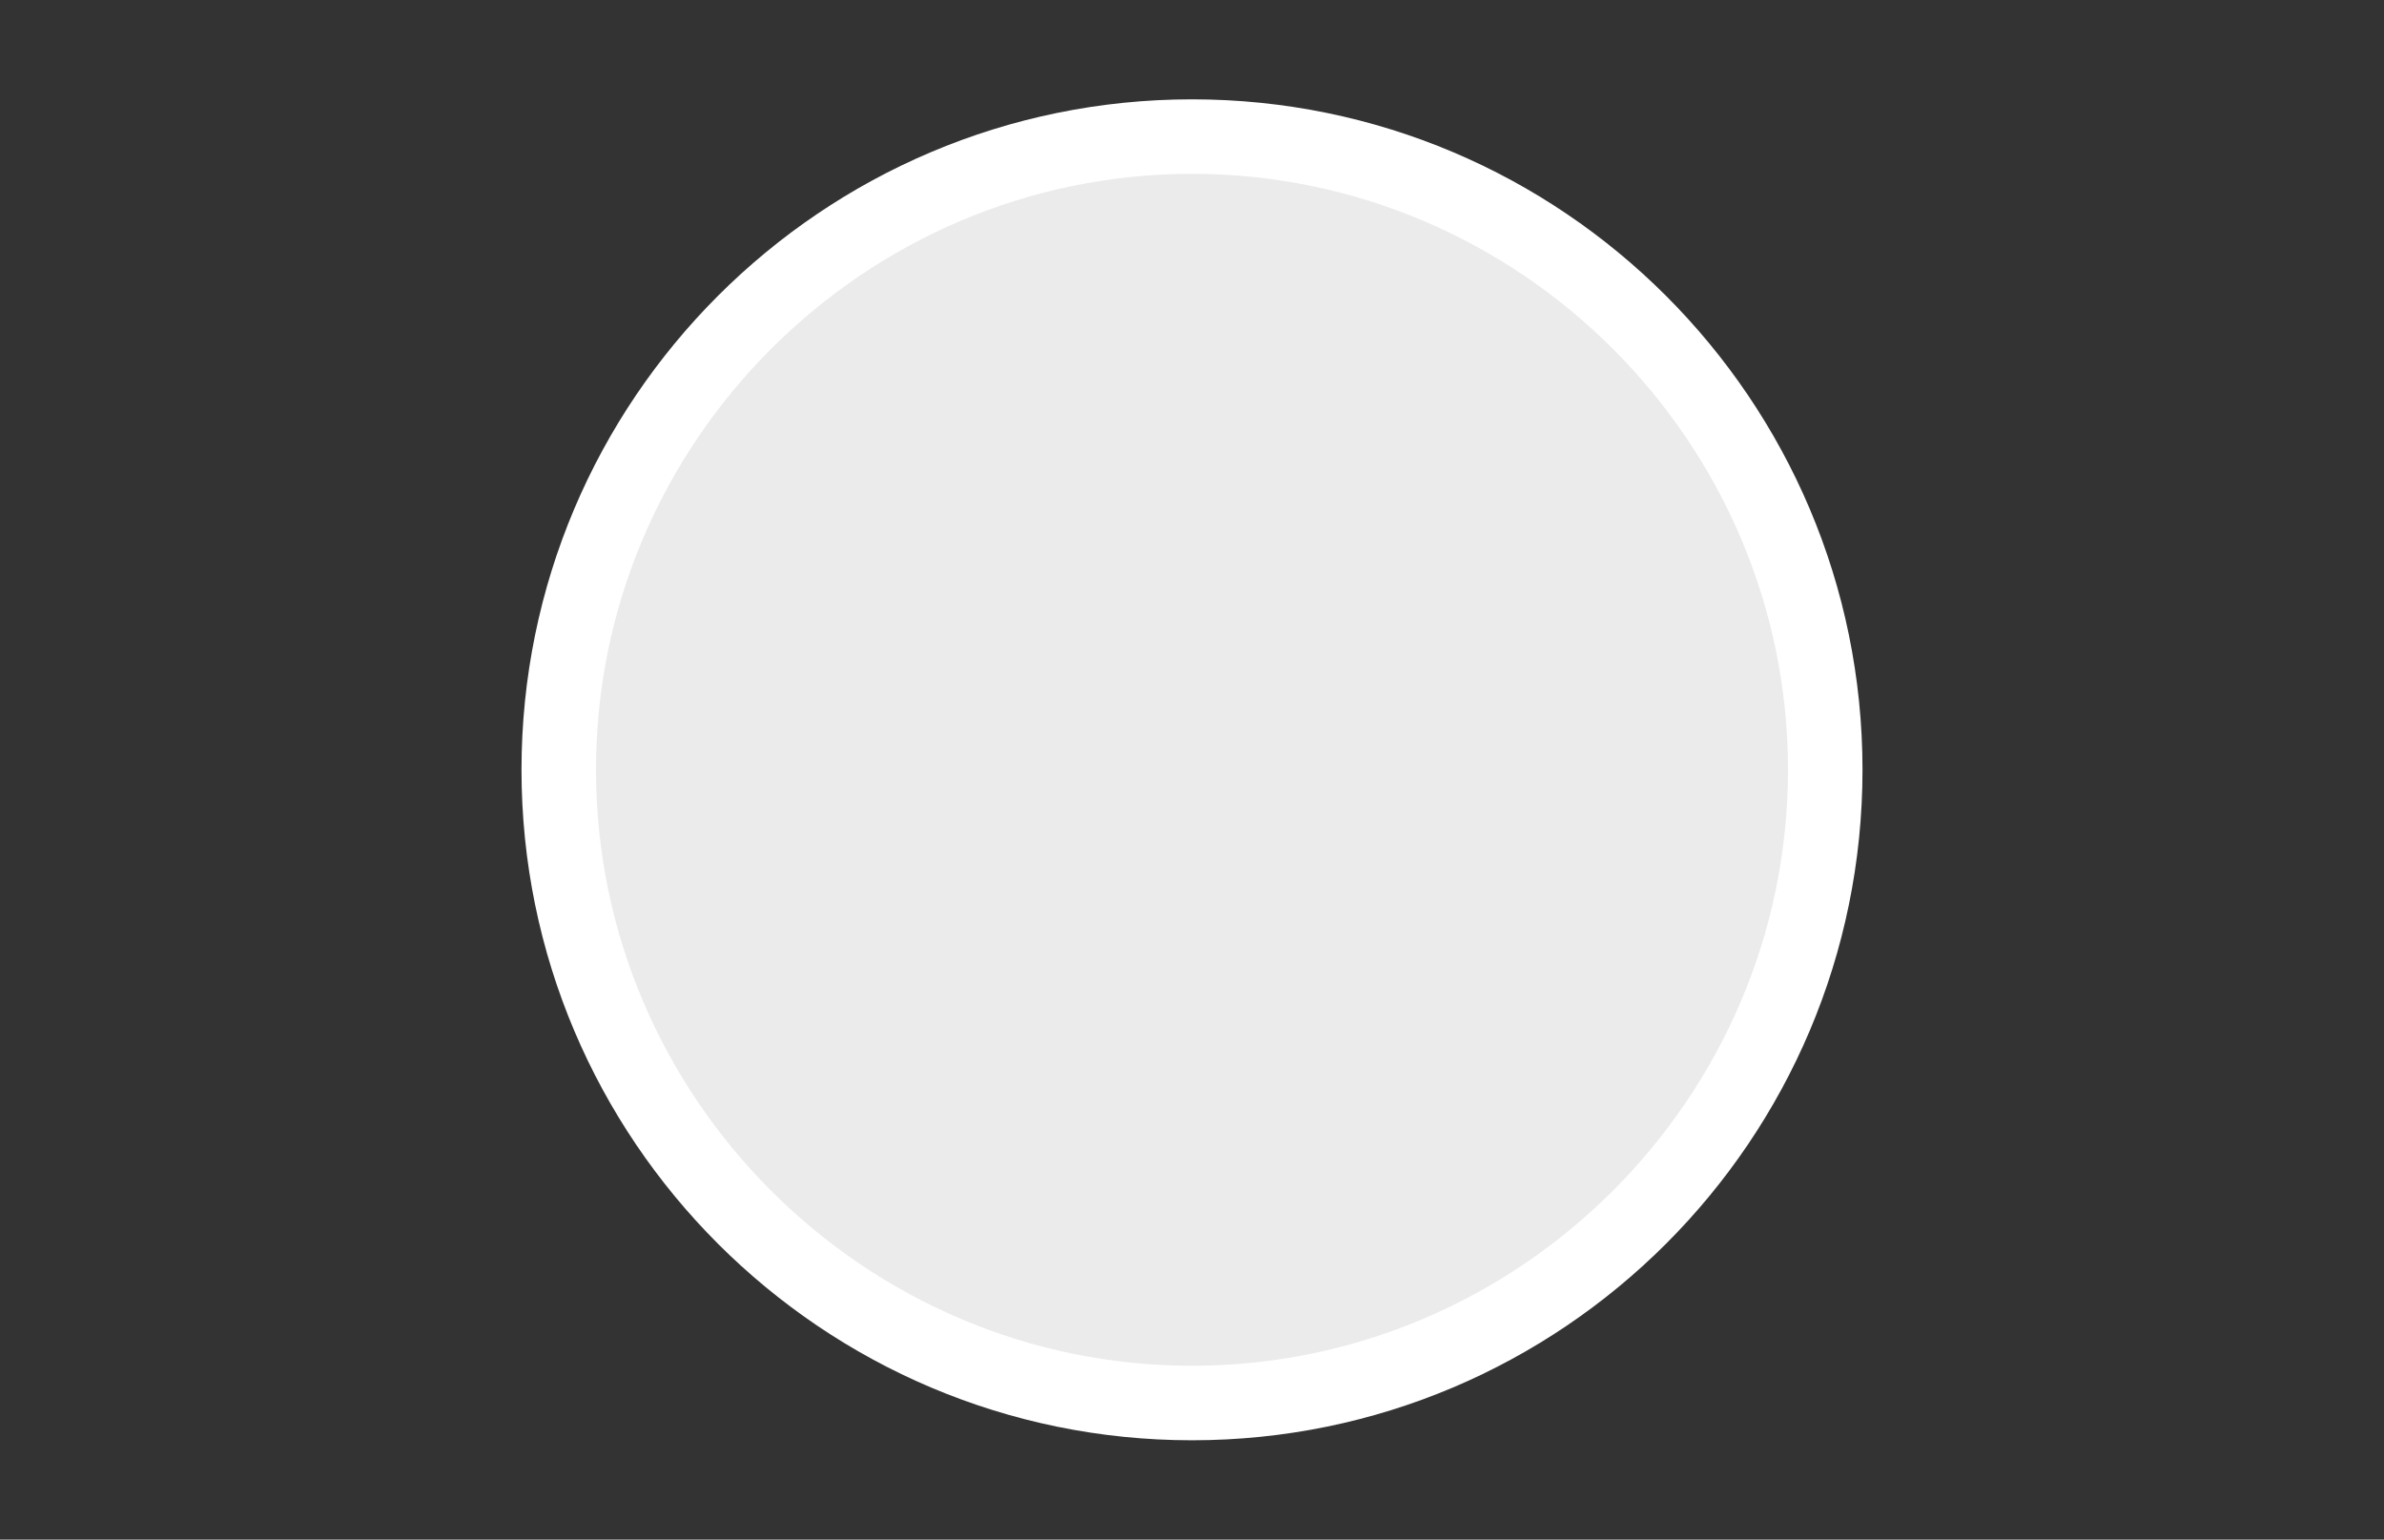 <?xml version="1.0" encoding="utf-8"?>
<!-- Generator: Adobe Illustrator 22.1.0, SVG Export Plug-In . SVG Version: 6.00 Build 0)  -->
<svg version="1.1" id="Layer_1" xmlns="http://www.w3.org/2000/svg" xmlns:xlink="http://www.w3.org/1999/xlink" x="0px" y="0px"
	 viewBox="0 0 96 62" style="enable-background:new 0 0 96 62;" xml:space="preserve">
<rect x="0" y="0" width="96" height="62" fill="#333333" stroke="none"/>
<style type="text/css">
	.st0{opacity:0.9;fill:#FFFFFF;enable-background:new    ;}
	.st1{fill:#FFFFFF;}
</style>
<g id="Check">
	<g id="_x30_08_1_">
		<path id="_x39_0_x25_" class="st0" d="M48,5c14.4,0,26,11.6,26,26c0,14.4-11.6,26-26,26c-14.4,0-26-11.6-26-26
			C22,16.6,33.6,5,48,5"/>
		<path class="st1" d="M48,58c-14.9,0-27-12.1-27-27C21,16.1,33.1,4,48,4c14.9,0,27,12.1,27,27C75,45.9,62.9,58,48,58z M48,7
			C34.8,7,24,17.8,24,31c0,13.2,10.8,24,24,24s24-10.8,24-24C72,17.8,61.2,7,48,7z"/>
	</g>
</g>
</svg>
